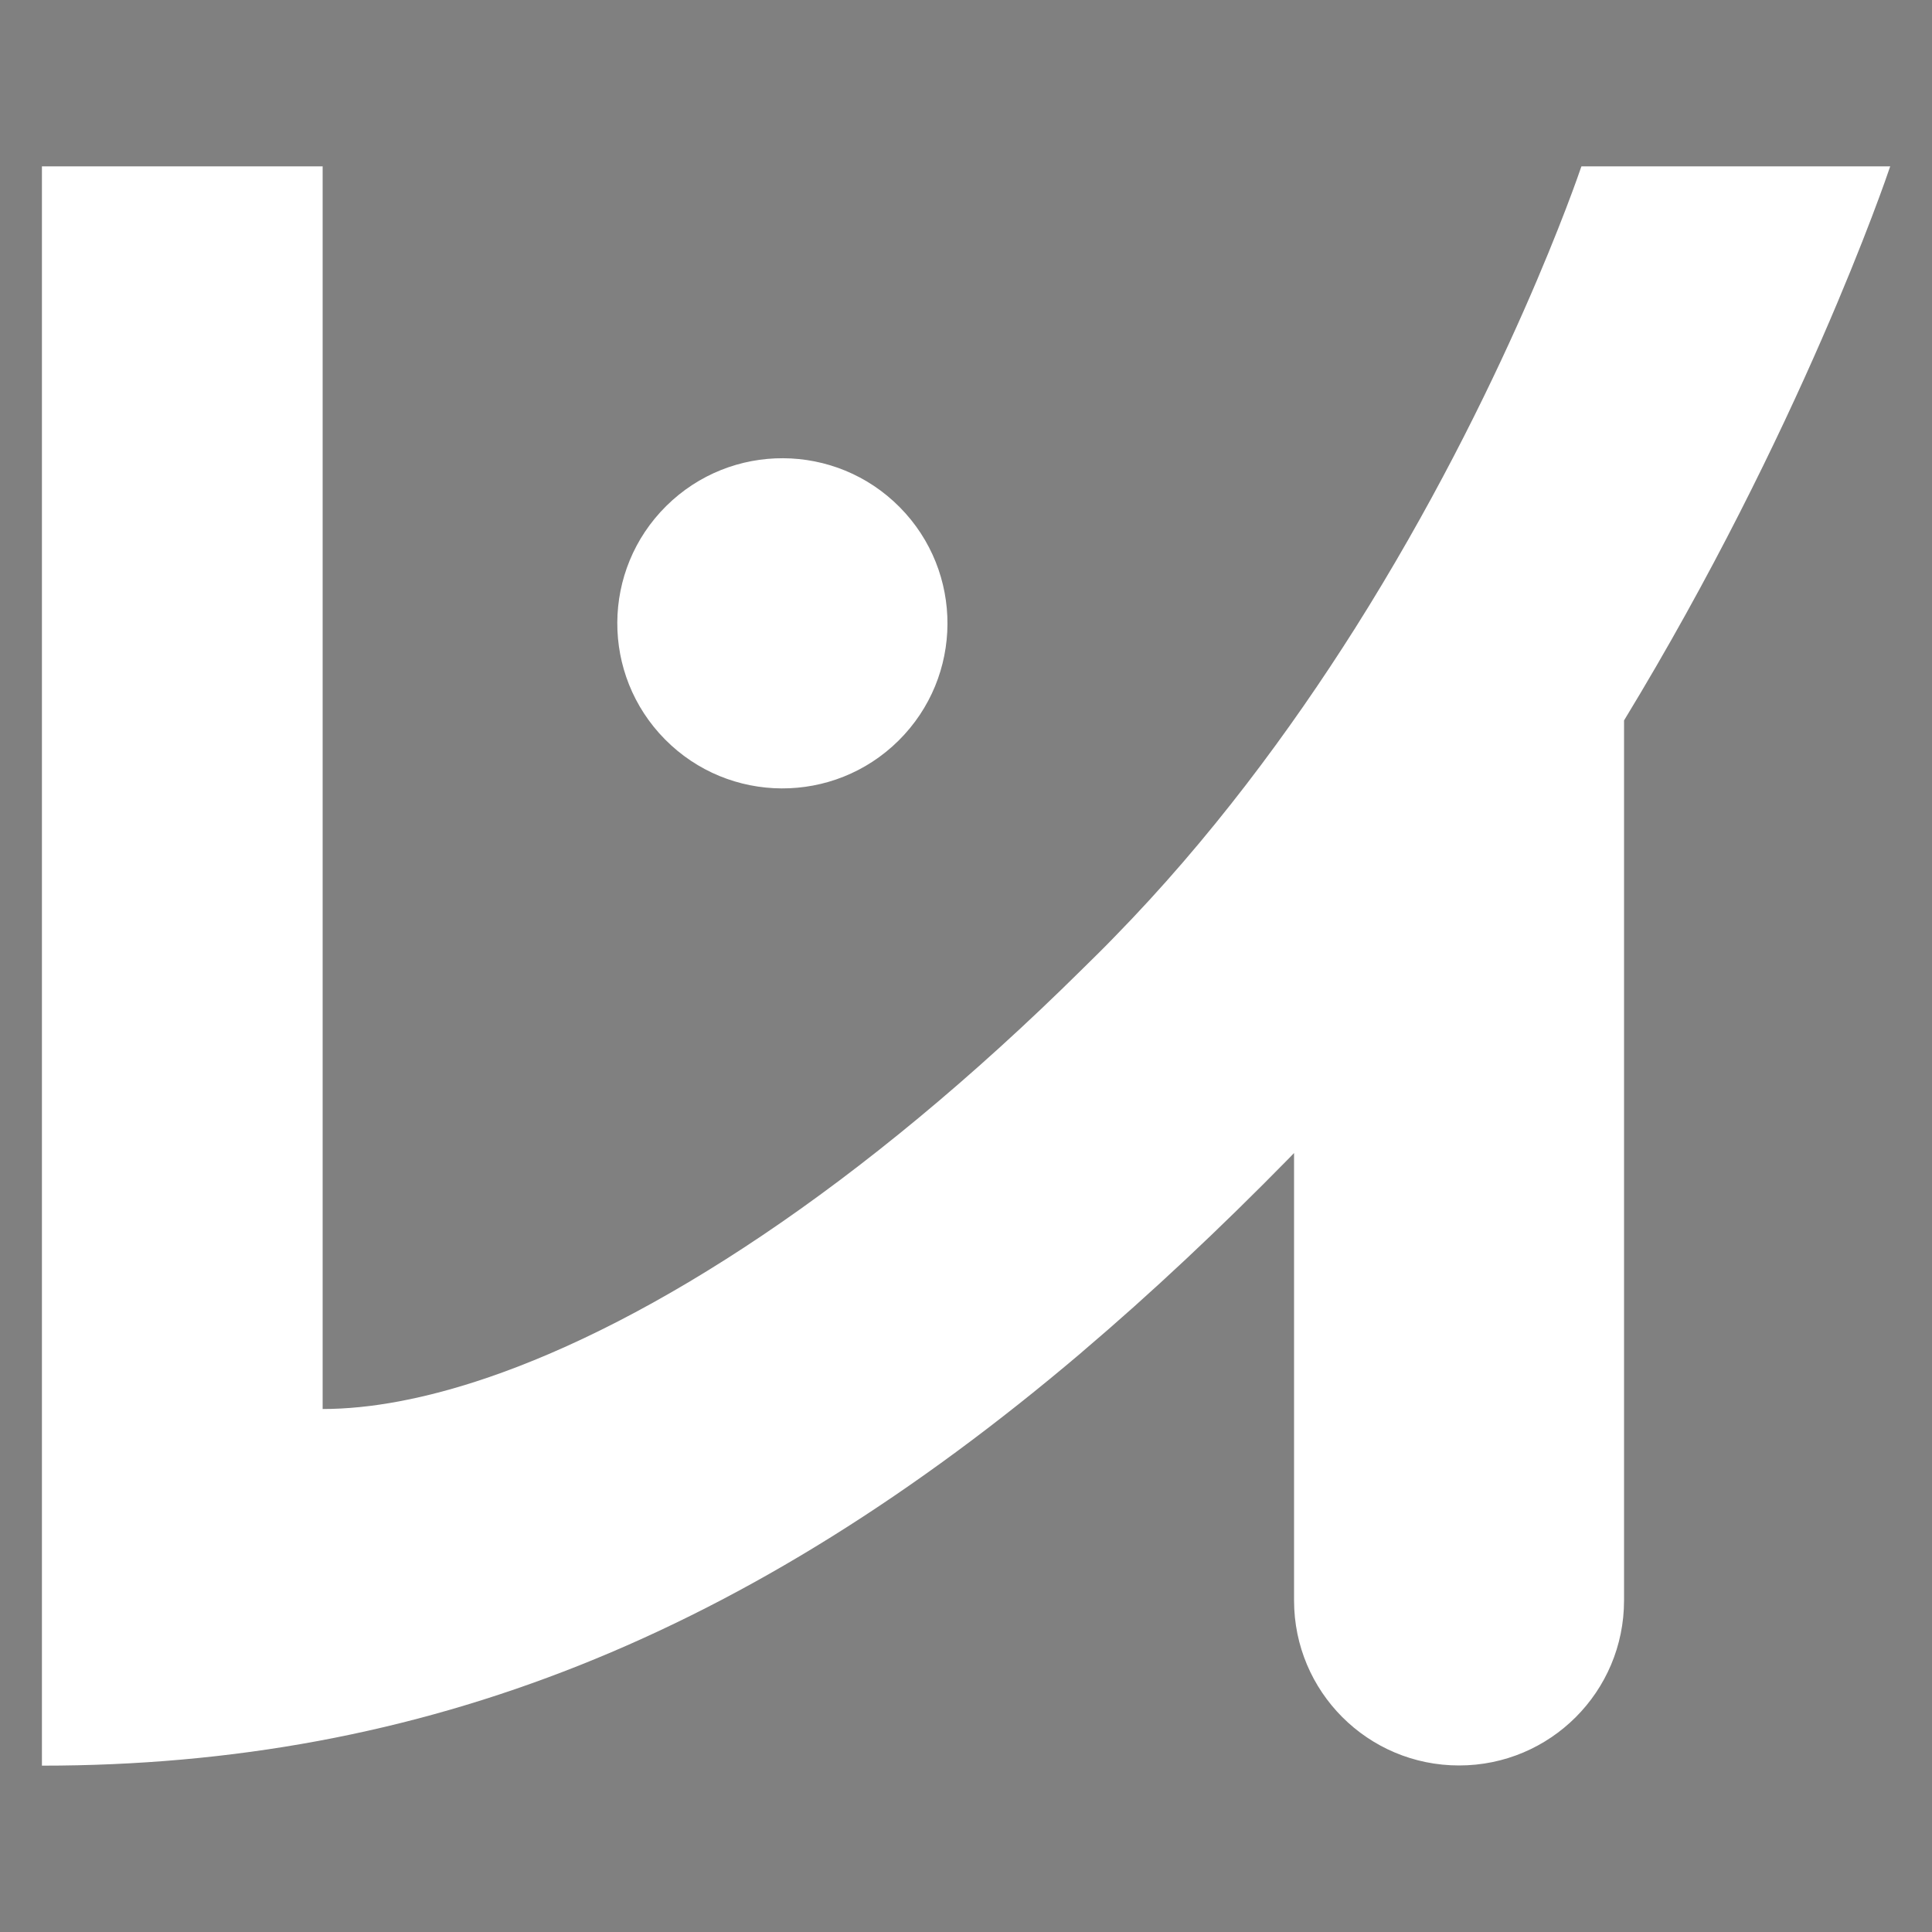 <?xml version="1.0" encoding="utf-8"?>
<!-- Generator: Adobe Illustrator 25.2.3, SVG Export Plug-In . SVG Version: 6.00 Build 0)  -->
<svg version="1.1" xmlns="http://www.w3.org/2000/svg" xmlns:xlink="http://www.w3.org/1999/xlink" x="0px" y="0px"
	 viewBox="0 0 1000 1000" style="enable-background:new 0 0 1000 1000;" xml:space="preserve">
<rect x="0" y="0" width="1000" height="1000" fill="#808080" stroke="none"/>
<style type="text/css">
	.st0{display:none;}
	.st1{display:inline;}
	.st2{fill:none;stroke:#000000;stroke-width:35;stroke-miterlimit:10;}
	.st3{fill:#FFFFFF;}
</style>
<g id="Layer_2" class="st0">
	<g class="st1">
		<path d="M696.3,337.3v246.1H303.7V337.3H696.3 M697.3,336.3h-1H303.7h-1v1v246.1v1h1h392.5h1v-1V337.3V336.3L697.3,336.3z"/>
	</g>
</g>
<g id="Layer_1">
	<path class="st2" d="M109.9-897.9"/>
	<g>
		
			<ellipse transform="matrix(0.707 -0.707 0.707 0.707 -414.134 -211.796)" class="st3" cx="-462.7" cy="394" rx="51.1" ry="51.1"/>
		<path class="st3" d="M-262.8,534.9c14.8-15.9,29.2-32.5,43.1-49.9c53.1-66.6,99-144.5,137-232.5h-95.5
			C-247.9,399.3-342.6,512.4-456,583.3c-60,37.5-113.9,56-149.8,65.2V252.5h-86.9v493.8l45.9-2.6c4.3-0.2,106.6-6.9,231.7-83.5
			c28.4-17.4,55.7-37,81.9-58.8C-294.3,571.3-262.8,534.9-262.8,534.9z"/>
	</g>
	<rect x="-267" y="435.1" class="st3" width="70.4" height="312.4"/>
	<g>
		<path d="M1564.6,601.4c-26.2,21.8-53.6,41.4-81.9,58.8c-125.1,76.6-239.6,86.2-239.6,86.2V252.5h86.9v384.5
			c14.7,0,31.8-3.1,50.8-9.6c50.8-17.3,115.4-58.3,184.4-126.5c3.3-3.2,6.6-6.6,9.9-10c29.5-30.1,54.3-63.5,74.5-95.6
			c46.6-73.8,69.2-140.3,70-142.8c0,0,0,0,0,0c0,0,0,0,0,0h95.5c0,0,0,0,0,0c0,0,0,0,0,0.1c-38,87.9-83.9,165.8-136.9,232.4
			c-3.6,4.5-7.2,8.9-10.8,13.3c-10.5,12.6-21.2,24.8-32.3,36.6"/>
	</g>
	<path d="M1732.6,416.3v331.1h-102.1V429.2c3.3-4.2,6.6-8.5,9.9-12.8H1732.6z"/>
	<ellipse transform="matrix(0.707 -0.707 0.707 0.707 152.537 1156.269)" cx="1472" cy="394" rx="51.1" ry="51.1"/>
	<path d="M1815,252.5C1815,252.5,1815,252.5,1815,252.5c0,0,0,0.1,0,0.1c-1.5,4.6-48.8,143.5-147.8,264.1
		c-10.2,12.4-20.9,24.7-32.3,36.5c-2,2.1-4,4.1-6,6.2c-21.5,22-42.8,41.9-63.9,59.9c-0.2,0.1-0.4,0.3-0.5,0.5
		C1461.3,707.3,1361,747.5,1243,747.5v-1.1l137.7-118.9c50.8-17.3,115.4-58.3,184.4-126.5c3.3-3.2,6.6-6.6,9.9-10
		c29.5-30.1,54.3-63.5,74.5-95.6L1815,252.5z"/>
	<g>
		<path class="st3" d="M818.6,86.1C818.6,86.1,818.6,86.2,818.6,86.1c0,0.1,0,0.1-0.1,0.1c-1.4,4.1-39.2,115.5-117,238.8
			c-33.9,53.6-75.3,109.5-124.6,159.9c-5.5,5.7-11.1,11.2-16.6,16.6C445,615.6,337,684.3,252,713.2c-31.8,10.8-60.4,16.1-85,16.1
			V86.1H21.7V912v1.9c197.3,0,365.2-67.2,537.8-213.6c0.3-0.3,0.6-0.5,0.9-0.8c35.3-30,70.9-63.4,106.9-100.1
			c0.8-0.9,1.7-1.7,2.5-2.6v231.6c0,47.2,38.2,85.4,85.4,85.4h0c47.2,0,85.4-38.2,85.4-85.4V372.9C931.8,223,976.4,92,978.3,86.3
			c0-0.1,0-0.1,0.1-0.1c0,0,0-0.1,0-0.1H818.6z"/>
		
			<ellipse transform="matrix(0.711 -0.704 0.704 0.711 -109.961 378.098)" class="st3" cx="404.7" cy="322.7" rx="85.4" ry="85.4"/>
	</g>
	<g>
		<path d="M111.1-832.9C111.1-832.9,111.1-832.9,111.1-832.9C111.1-832.9,111.1-832.9,111.1-832.9c-0.3,0.9-8.6,25.4-25.7,52.5
			C78-768.6,68.8-756.3,58-745.3c-1.2,1.2-2.4,2.5-3.6,3.7C29-716.5,5.3-701.5-13.4-695.1c-7,2.4-13.3,3.5-18.7,3.5v-141.3H-64
			v181.4v0.4c43.4,0,80.2-14.8,118.2-46.9c0.1-0.1,0.1-0.1,0.2-0.2c7.8-6.6,15.6-13.9,23.5-22c0.2-0.2,0.4-0.4,0.5-0.6v50.9
			c0,10.4,8.4,18.8,18.8,18.8h0c10.4,0,18.8-8.4,18.8-18.8v-100.1c20.1-32.9,29.8-61.7,30.3-63c0,0,0,0,0,0s0,0,0,0H111.1z"/>
		<path d="M18.3-762.2c11.9,1.2,21.8-8.7,20.6-20.6c-0.9-8.8-8-15.9-16.8-16.8c-11.9-1.2-21.8,8.7-20.6,20.6
			C2.4-770.2,9.5-763.1,18.3-762.2z"/>
	</g>
	<g>
		<path d="M111.1-1109.5C111.1-1109.5,111.1-1109.5,111.1-1109.5C111.1-1109.5,111.1-1109.5,111.1-1109.5
			c-0.3,0.9-8.6,25.4-25.7,52.5c-7.4,11.8-16.5,24.1-27.4,35.1c-1.2,1.2-2.4,2.5-3.6,3.7C29-993.2,5.3-978.1-13.4-971.8
			c-7,2.4-13.3,3.5-18.7,3.5v-141.3H-64v181.4v0.4c43.4,0,80.2-14.8,118.2-46.9c0.1-0.1,0.1-0.1,0.2-0.2c7.8-6.6,15.6-13.9,23.5-22
			c0.2-0.2,0.4-0.4,0.5-0.6v69.7h37.5v-118.9c20.1-32.9,29.8-61.7,30.3-63c0,0,0,0,0,0s0,0,0,0H111.1z"/>
		<ellipse transform="matrix(0.707 -0.707 0.707 0.707 753.717 -295.49)" cx="20.2" cy="-1057.6" rx="18.8" ry="18.8"/>
	</g>
	<path d="M332.5-927.7h-57.7c0-4.4,0.3-36.5,0.3-36.5c-0.3-8.7-2.2-14.6-5.5-17.9c-3.3-3.2-9.2-4.9-17.8-4.9h-19.9v59.3h-57.7
		v-181.9h89.7c46.7,0,70,17.8,70,53.4c0,21.8-9.1,36.3-27.3,43.4c8.2,3.1,14.3,7.7,18.3,14c4,6.3,6.4,14.9,7.3,25.8
		C332-972.9,332.5-932,332.5-927.7z M254.8-1028.8c13.3,0,19.9-6,19.9-18.1c0-12.1-6.6-18.1-19.9-18.1h-23v36.3H254.8z"/>
	<path d="M332.5-651h-57.7c0-4.4,0.3-36.5,0.3-36.5c-0.3-8.7-2.2-14.6-5.5-17.9c-3.3-3.2-9.2-4.9-17.8-4.9h-19.9v59.3h-57.7v-181.9
		h89.7c46.7,0,70,17.8,70,53.4c0,21.8-9.1,36.3-27.3,43.4c8.2,3.1,14.3,7.7,18.3,14c4,6.3,6.4,14.9,7.3,25.8
		C332-696.2,332.5-655.3,332.5-651z M254.8-752.2c13.3,0,19.9-6,19.9-18.1c0-12.1-6.6-18.1-19.9-18.1h-23v36.3H254.8z"/>
	<path d="M510.8-1060h-91.4v17.9h84.5v47.8h-84.5v17.1h91.4v49.6H361.6v-181.9h149.2V-1060z"/>
	<path d="M537.4-927.7v-106.3h57.7v106.3H537.4z"/>
	<circle cx="566.3" cy="-1080.7" r="28.9"/>
	<path d="M504.8-783.3h-91.4v17.9h84.5v47.8h-84.5v17.1h91.4v49.6H355.6v-181.9h149.2V-783.3z"/>
	<path d="M525.4-651v-106.3h57.7V-651H525.4z"/>
	<circle cx="554.3" cy="-804" r="28.9"/>
	<polyline points="537.4,-1080.7 537.4,-1109.5 595.1,-1109.5 595.1,-1080.7 	"/>
	<polyline points="525.4,-804 525.4,-832.9 583.1,-832.9 583.1,-804 	"/>
</g>
<g id="Layer_3" class="st0">
	<path class="st1" d="M656.4,583.4h39.3c-21.2-46.1-58.1-83.9-108.2-110.4c-44.3-23.4-83.1-29.7-84.8-29.9l-5.5,34.6
		C498.5,477.8,606.2,495.9,656.4,583.4z"/>
</g>
</svg>
